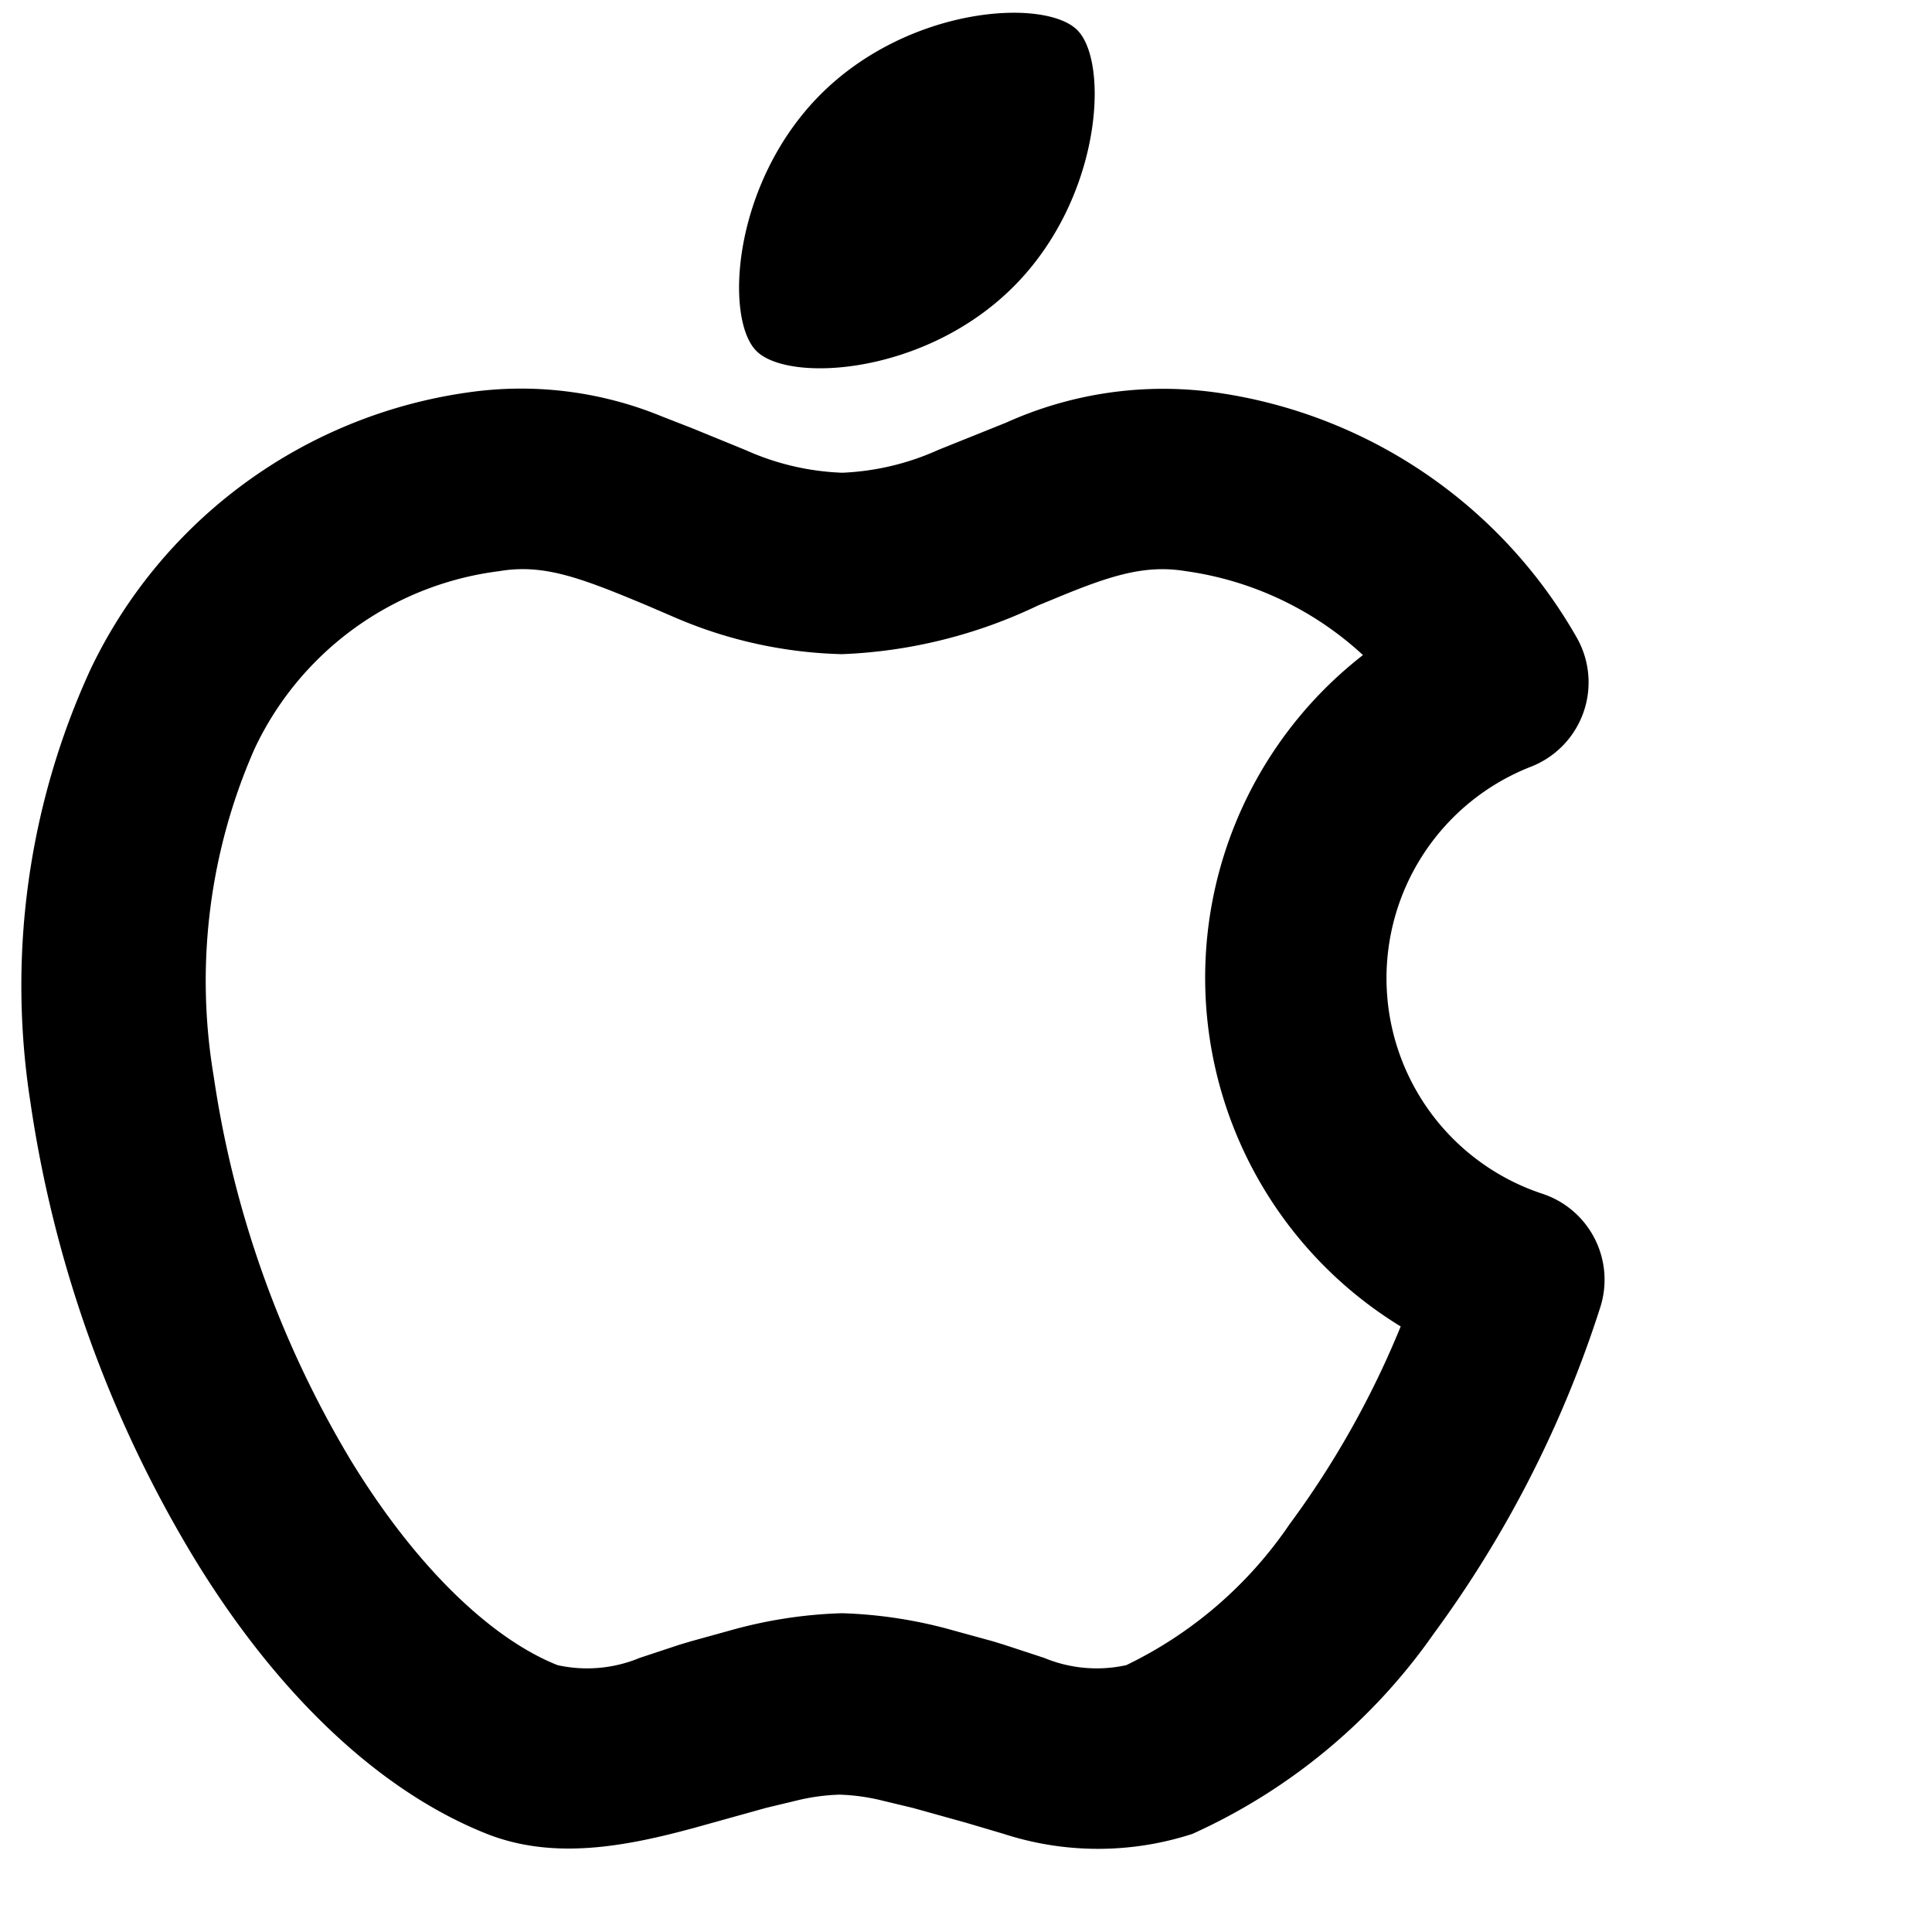 <svg id="b8ca3e90-2b52-4579-878f-70672cbc3e3d" data-name="Layer 1" xmlns="http://www.w3.org/2000/svg" viewBox="0 0 64 64"><defs><style>.b9496b30-b841-40b8-922d-2ca34e6276b5</style></defs><g id="ac6eb974-9e01-4376-94f6-e89a716e04d4" data-name="形状"><path class="b9496b30-b841-40b8-922d-2ca34e6276b5" d="M31.09,14.9,33.33,14a12.65,12.65,0,0,1,6.94-1,16.39,16.39,0,0,1,11.95,8.1,3,3,0,0,1-1.51,4.3,7.52,7.52,0,0,0,.4,14.15A3,3,0,0,1,53,43.34a37.55,37.55,0,0,1-5.5,10.77,19.59,19.59,0,0,1-8,6.64,10.11,10.11,0,0,1-6.25,0L32,60.38h0l-1.76-.49h0l-1-.24a6.73,6.73,0,0,0-1.43-.2,6.81,6.81,0,0,0-1.44.2l-1,.24h0l-2.37.66c-2.25.61-4.64,1.08-6.87.2-3.83-1.52-7.2-5-9.75-9.22a40.42,40.42,0,0,1-5.37-15A25.08,25.08,0,0,1,3,22.17,16.39,16.39,0,0,1,15.5,13a12.28,12.28,0,0,1,6.44.8l1,.39h0l1.76.72a8.56,8.56,0,0,0,3.2.75A8.6,8.6,0,0,0,31.09,14.9Zm-8.65,5.59-1-.43c-2.2-.92-3.43-1.39-4.9-1.14a10.38,10.38,0,0,0-8.11,5.89A19.08,19.08,0,0,0,7.08,35.66a34.4,34.4,0,0,0,4.55,12.73c2.22,3.63,4.72,5.93,6.84,6.77a4.54,4.54,0,0,0,2.72-.24l1.33-.44.37-.11,1.3-.36a15.27,15.27,0,0,1,3.7-.57,15.26,15.26,0,0,1,3.69.57l1.31.36h0l.36.11h0l1.34.44a4.54,4.54,0,0,0,2.72.24,13.76,13.76,0,0,0,5.41-4.67,30.25,30.25,0,0,0,3.68-6.55A13.54,13.54,0,0,1,45.15,21.7a10.85,10.85,0,0,0-5.87-2.78c-1.33-.22-2.46.13-4.27.88l-.63.26a16.49,16.49,0,0,1-6.49,1.61,14.87,14.87,0,0,1-5.45-1.18ZM27.19,3.12C30.13.19,34.63-.07,35.69,1s.81,5.57-2.12,8.5-7.44,3.19-8.51,2.13S24.25,6.06,27.19,3.12Z"/></g></svg>